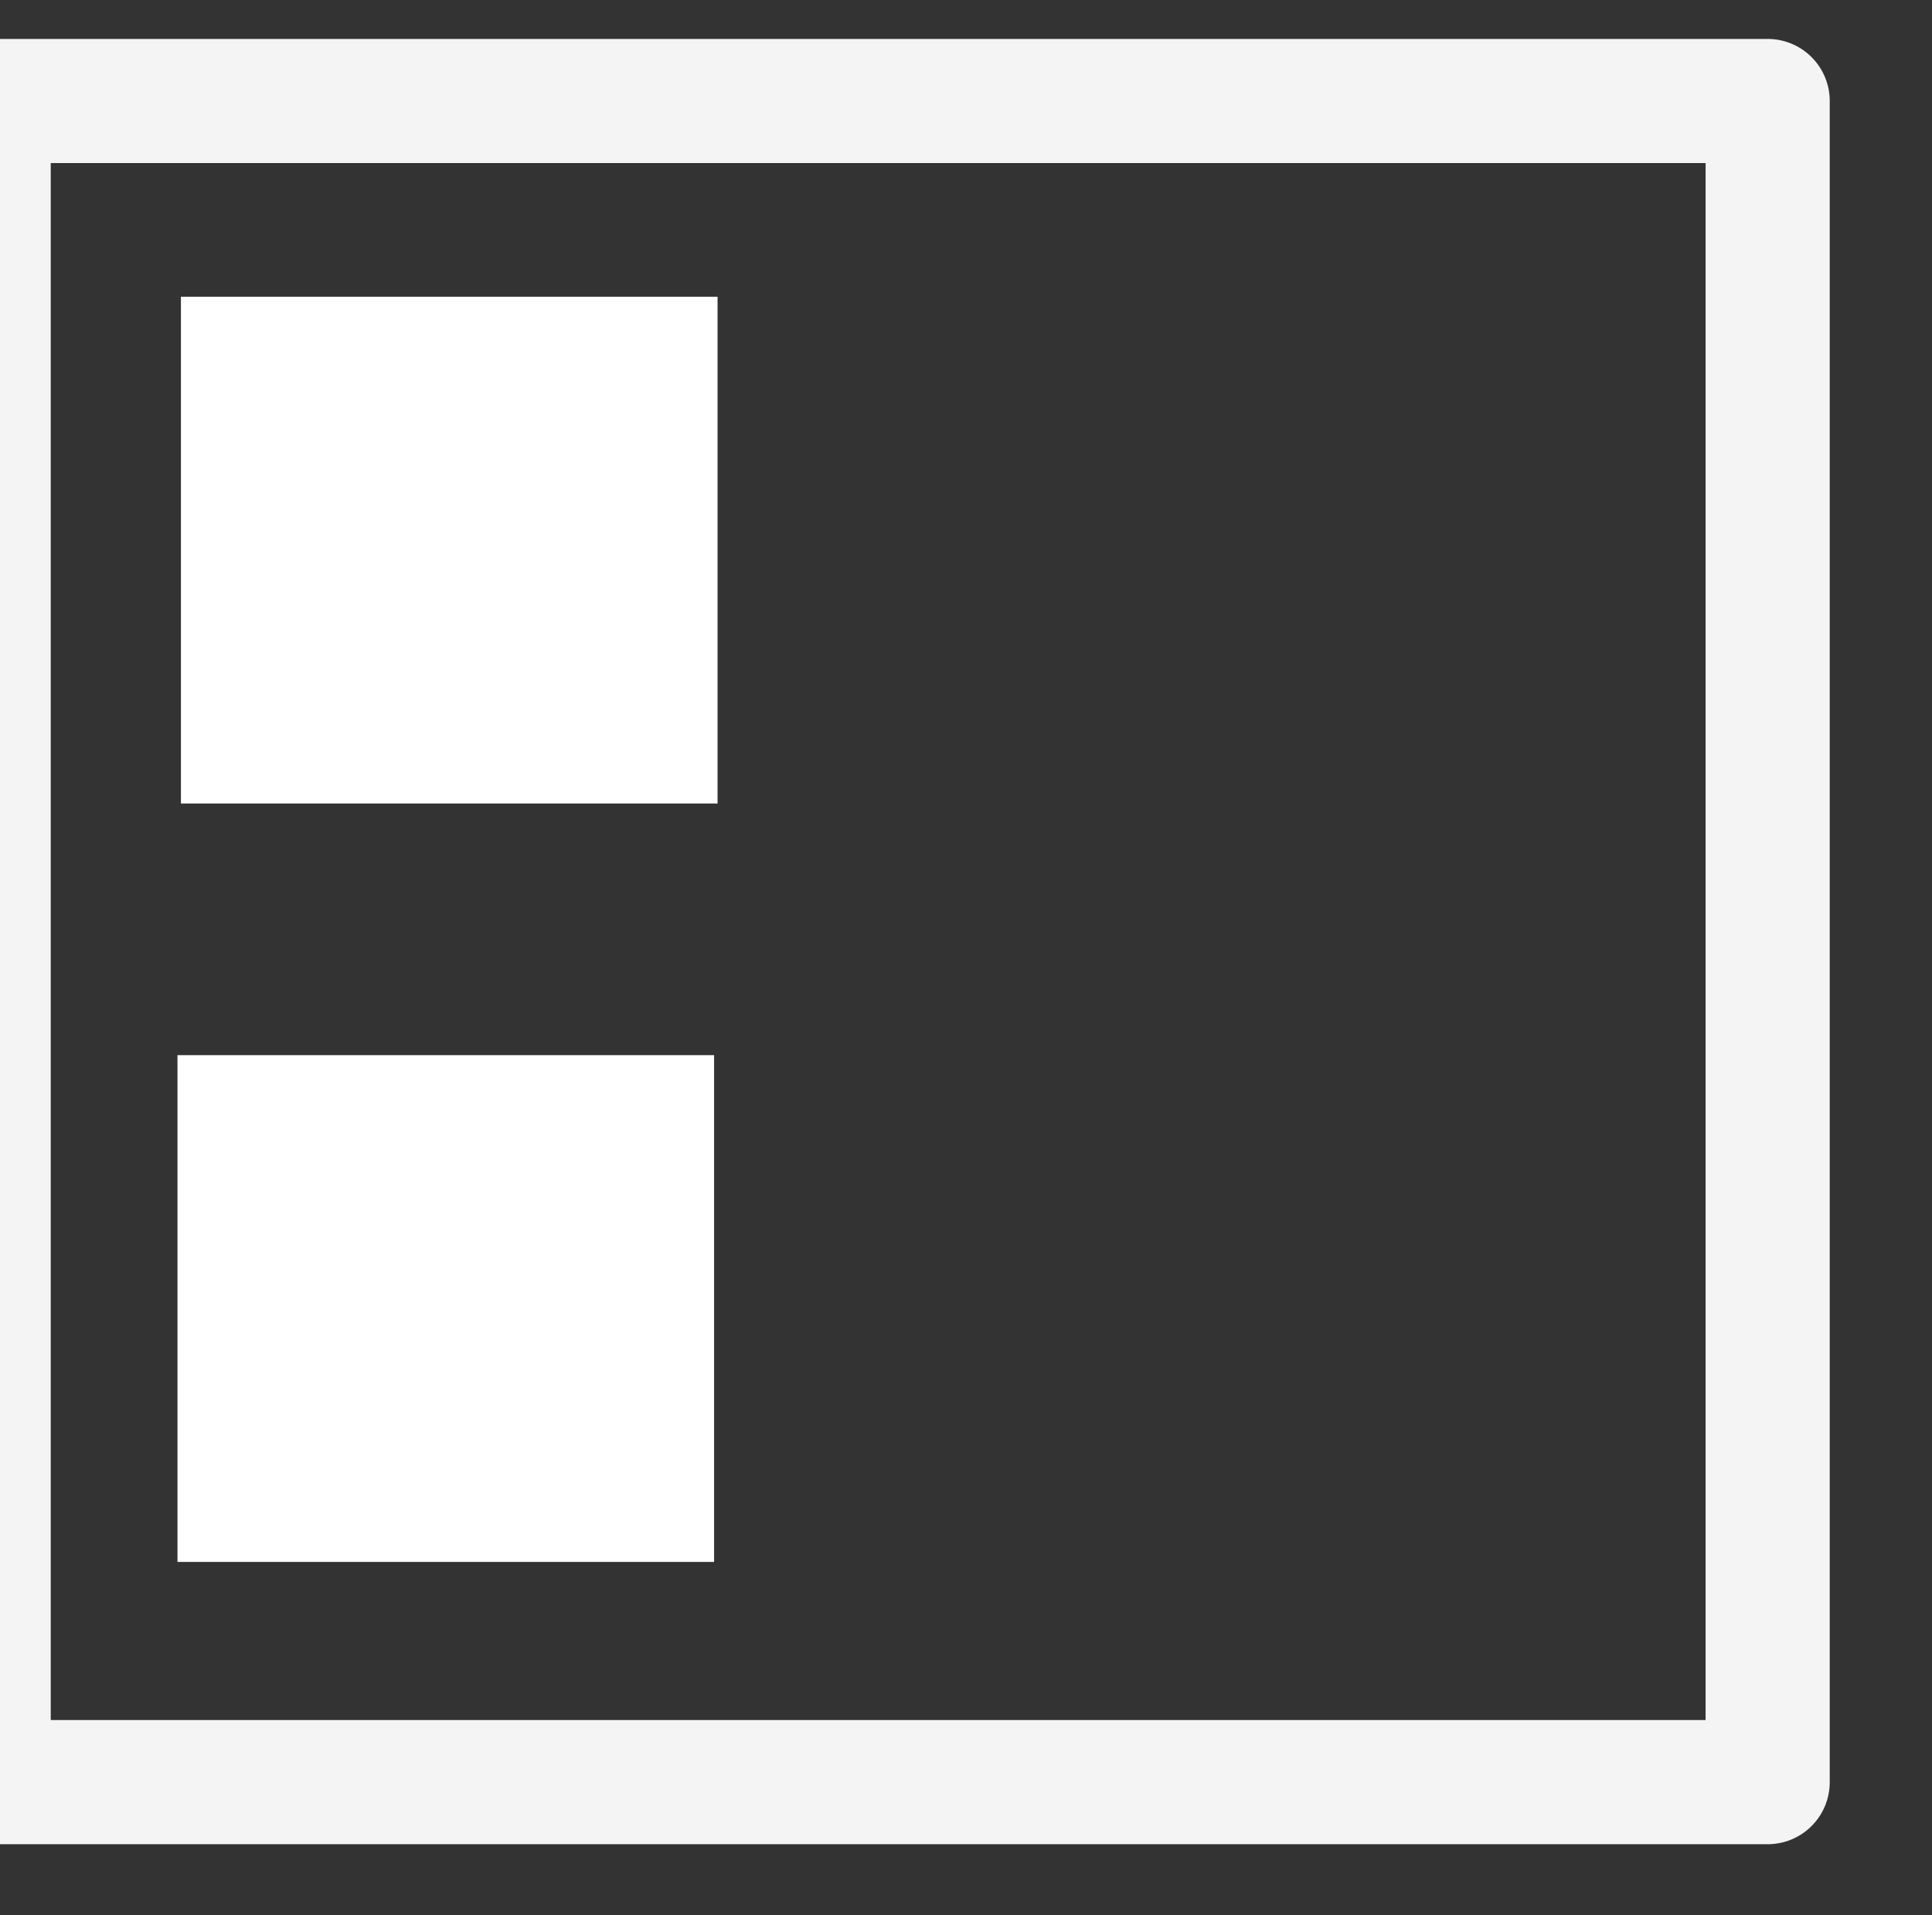 <?xml version="1.0" encoding="UTF-8" standalone="no"?>
<!-- Created with Inkscape (http://www.inkscape.org/) -->

<svg
   width="2.522"
   height="2.5"
   viewBox="0 0 2.522 2.5"
   version="1.1"
   id="svg1"
   xml:space="preserve"
   sodipodi:docname="tree.svg"
   inkscape:version="1.3.2 (091e20e, 2023-11-25, custom)"
   xmlns:inkscape="http://www.inkscape.org/namespaces/inkscape"
   xmlns:sodipodi="http://sodipodi.sourceforge.net/DTD/sodipodi-0.dtd"
   xmlns="http://www.w3.org/2000/svg"
   xmlns:svg="http://www.w3.org/2000/svg"><rect x="0" y="0" width="2.522" height="2.5" fill="#333333" stroke="none"/><sodipodi:namedview
     id="namedview1"
     pagecolor="#ffffff"
     bordercolor="#000000"
     borderopacity="0.25"
     inkscape:showpageshadow="2"
     inkscape:pageopacity="0.0"
     inkscape:pagecheckerboard="0"
     inkscape:deskcolor="#d1d1d1"
     inkscape:zoom="181.01934"
     inkscape:cx="0.4695631"
     inkscape:cy="1.179432"
     inkscape:window-width="1920"
     inkscape:window-height="1009"
     inkscape:window-x="-8"
     inkscape:window-y="-8"
     inkscape:window-maximized="1"
     inkscape:current-layer="svg1" /><defs
     id="defs1" /><g
     id="g233"
     style="display:inline;opacity:1;stroke-width:1.11;stroke-dasharray:none"
     transform="matrix(0.146,0,0,0.146,-122.731,-16.459)"><rect
       style="opacity:1;fill:#ffffff;fill-opacity:1;stroke:none;stroke-width:1.11;stroke-linecap:round;stroke-linejoin:round;stroke-dasharray:none;stroke-opacity:1;paint-order:markers fill stroke"
       id="rect231"
       width="4.798"
       height="4.531"
       x="842.241"
       y="115.386" /><rect
       style="display:inline;opacity:1;fill:#ffffff;fill-opacity:1;stroke:none;stroke-width:1.11;stroke-linecap:round;stroke-linejoin:round;stroke-dasharray:none;stroke-opacity:1;paint-order:markers fill stroke"
       id="rect232"
       width="4.798"
       height="4.531"
       x="842.21"
       y="122.167" /><rect
       style="opacity:1;fill:none;fill-opacity:1;stroke:#f4f4f4;stroke-width:1.11;stroke-linecap:round;stroke-linejoin:round;stroke-dasharray:none;stroke-opacity:1;paint-order:markers fill stroke"
       id="rect233"
       width="15.906"
       height="15.031"
       x="840.522"
       y="113.636" /></g></svg>
